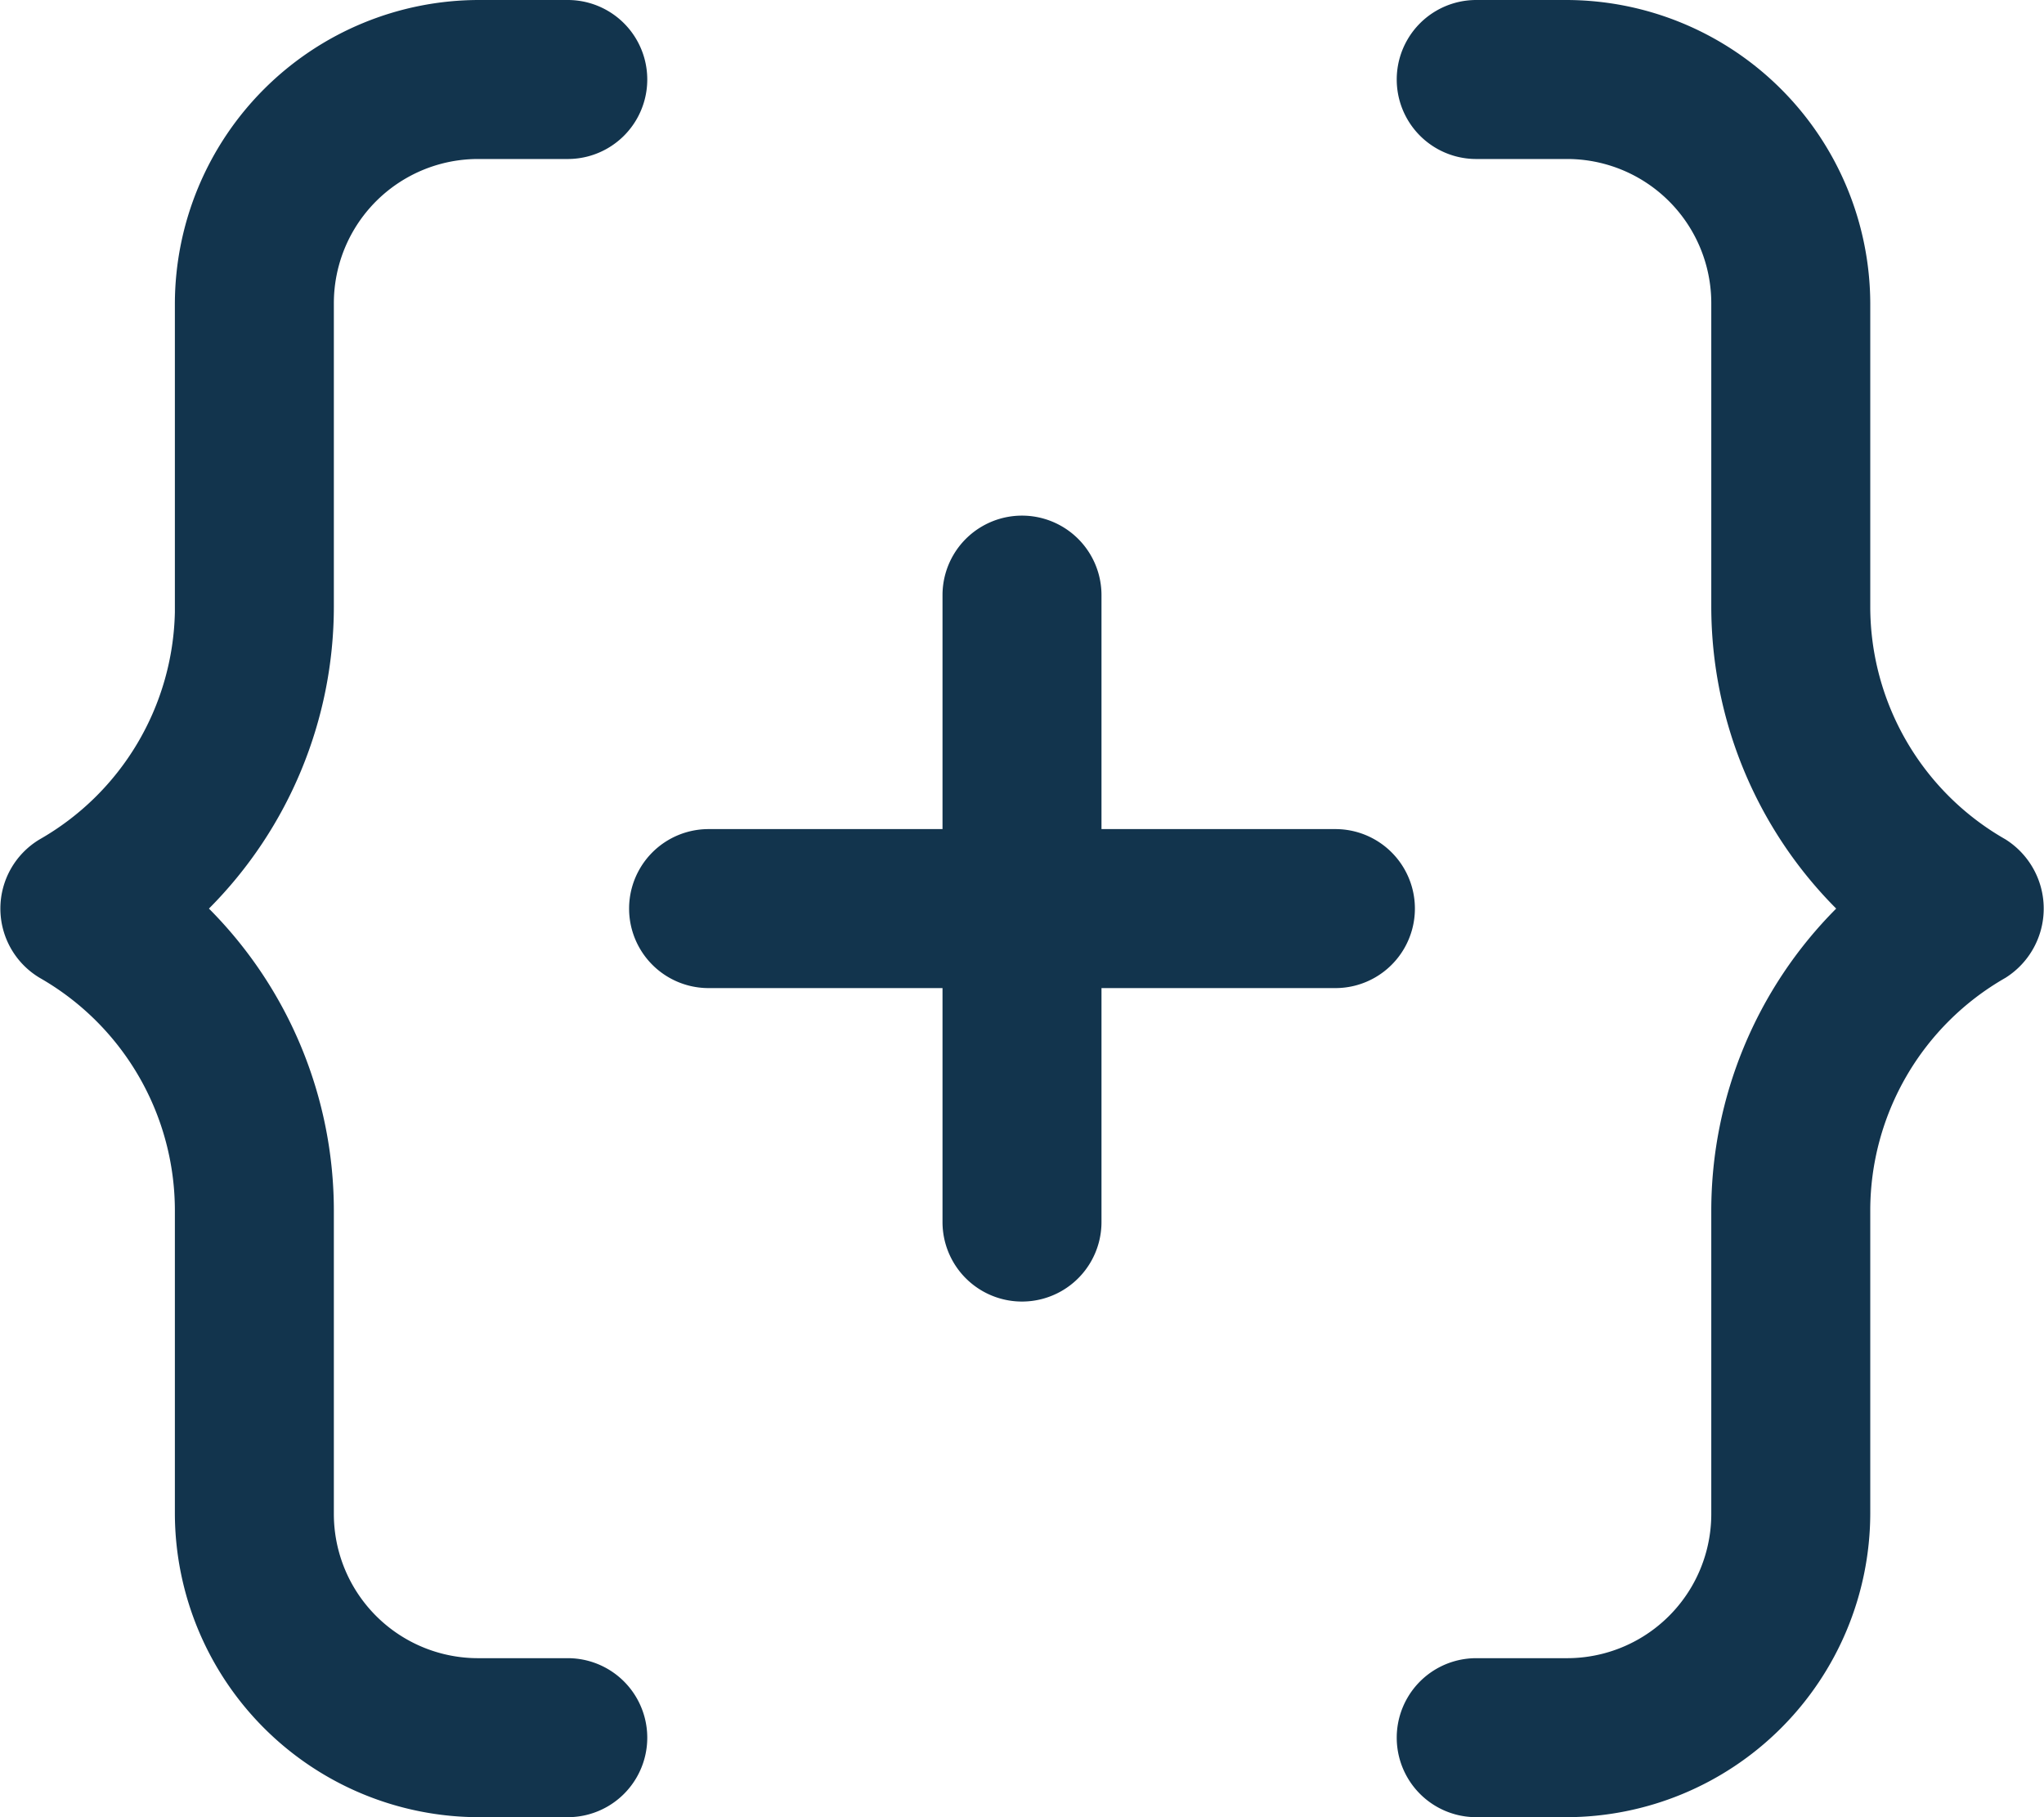 <svg xmlns="http://www.w3.org/2000/svg" width="18" height="16" fill="none"><g fill="#12344D" fill-rule="evenodd" clip-path="url(#add-code __a)" clip-rule="evenodd"><path d="M5 16h-.78a2.68 2.68 0 01-2.68-2.67v-2.67A2.36 2.36 0 00.35 8.61a.71.71 0 010-1.22 2.36 2.36 0 001.19-2V2.67A2.68 2.68 0 014.22 0H5a.7.7 0 110 1.4h-.78a1.27 1.27 0 00-1.28 1.27v2.67A3.77 3.77 0 011.84 8a3.77 3.77 0 011.1 2.66v2.67a1.27 1.27 0 001.28 1.27H5A.7.7 0 115 16zm8.79 0H13a.7.7 0 110-1.4h.79a1.27 1.27 0 001.28-1.27v-2.67A3.77 3.77 0 0116.17 8a3.77 3.77 0 01-1.1-2.66V2.67a1.27 1.27 0 00-1.28-1.27H13A.7.7 0 1113 0h.79a2.68 2.68 0 012.68 2.67v2.67c0 .847.453 1.63 1.19 2.05a.72.72 0 010 1.22 2.36 2.36 0 00-1.19 2.05v2.67A2.68 2.68 0 0113.79 16z"/><path d="M11.76 7.3H9.7V5.24a.7.7 0 10-1.4 0V7.3H6.24a.7.7 0 000 1.4H8.3v2.06a.7.7 0 101.4 0V8.7h2.06a.7.7 0 100-1.4z"/></g><defs><clipPath id="add-code __a"><path fill="#fff" d="M0 0h18v16H0z"/></clipPath></defs></svg>